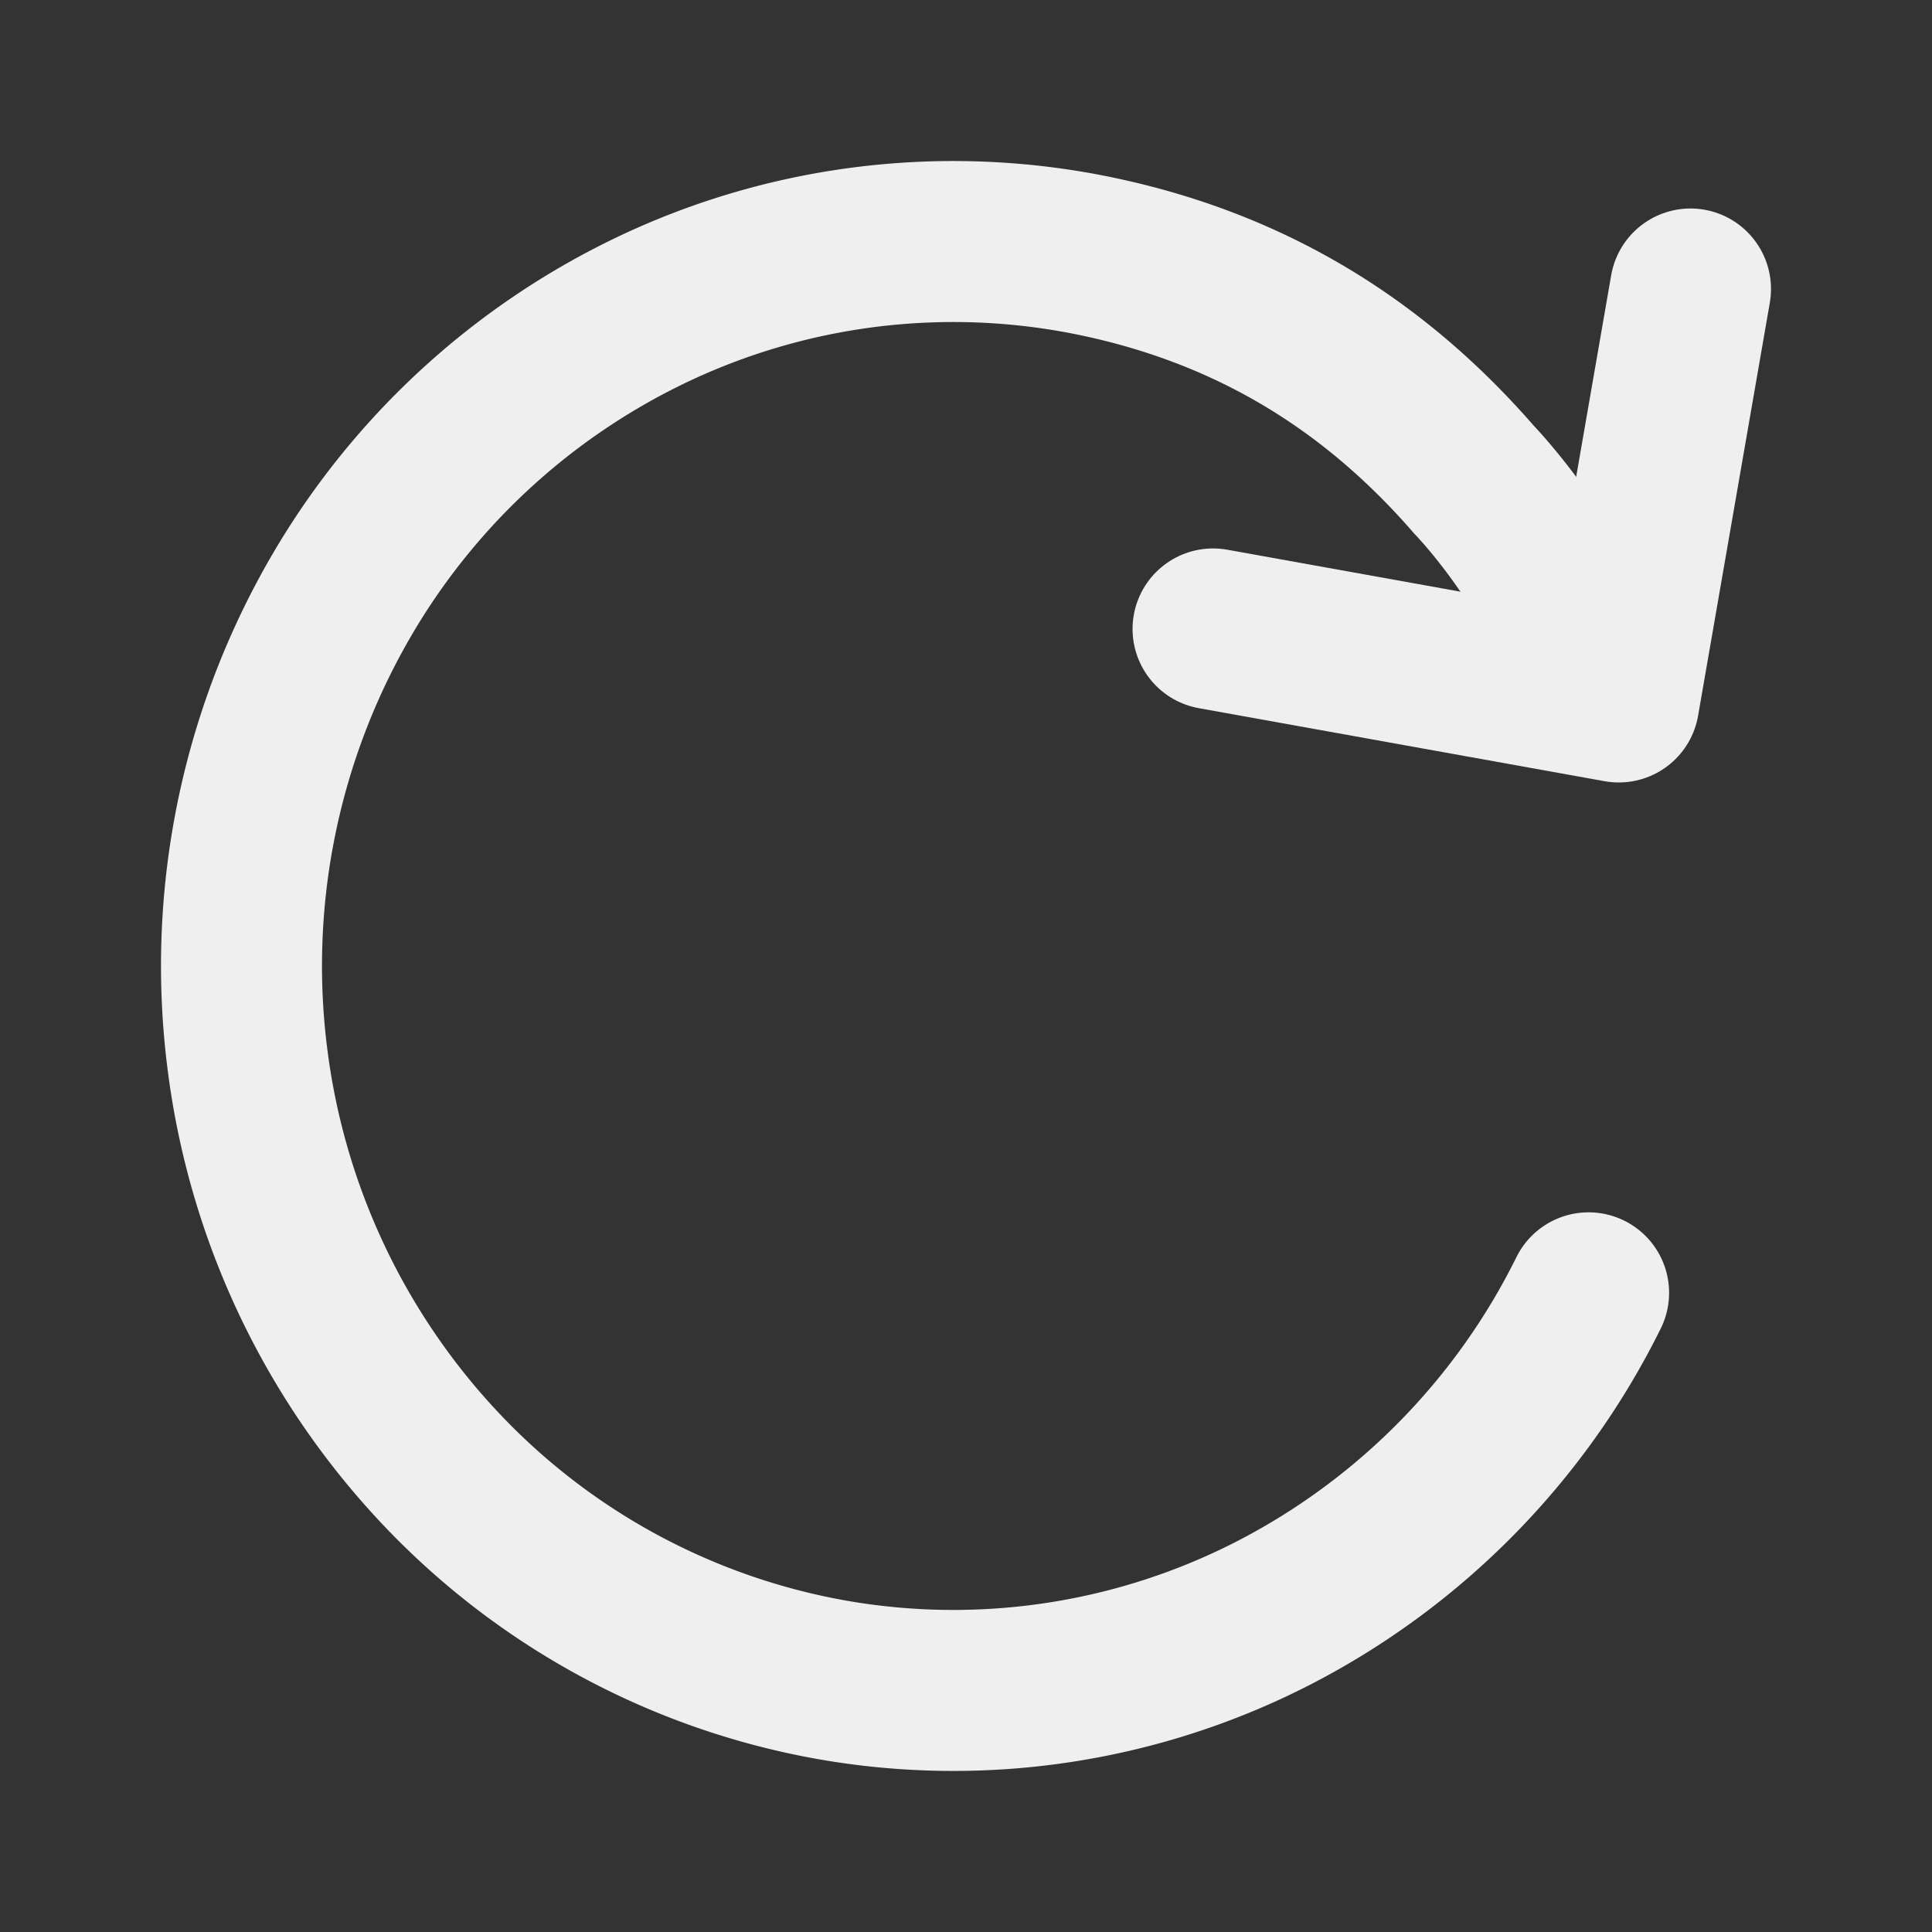 <svg xmlns="http://www.w3.org/2000/svg" width="36" height="36" viewBox="0 0 24 24" fill="none" stroke="#efefef" stroke-width="2" stroke-linecap="round" stroke-linejoin="round" class="ai ai-ArrowClockwise"><rect x="0" y="0" width="24" height="24" fill="#333333" stroke="none"/><path d="M19.734 16.06a8.923 8.923 0 0 1-3.915 3.978 8.706 8.706 0 0 1-5.471.832 8.795 8.795 0 0 1-4.887-2.64 9.067 9.067 0 0 1-2.388-5.079 9.136 9.136 0 0 1 1.044-5.53 8.904 8.904 0 0 1 4.069-3.815 8.7 8.7 0 0 1 5.5-.608c1.85.401 3.366 1.313 4.62 2.755.151.16.735.806 1.22 1.781"/><path d="M15.069 7.813l5.04.907L21 3.59"/></svg>
